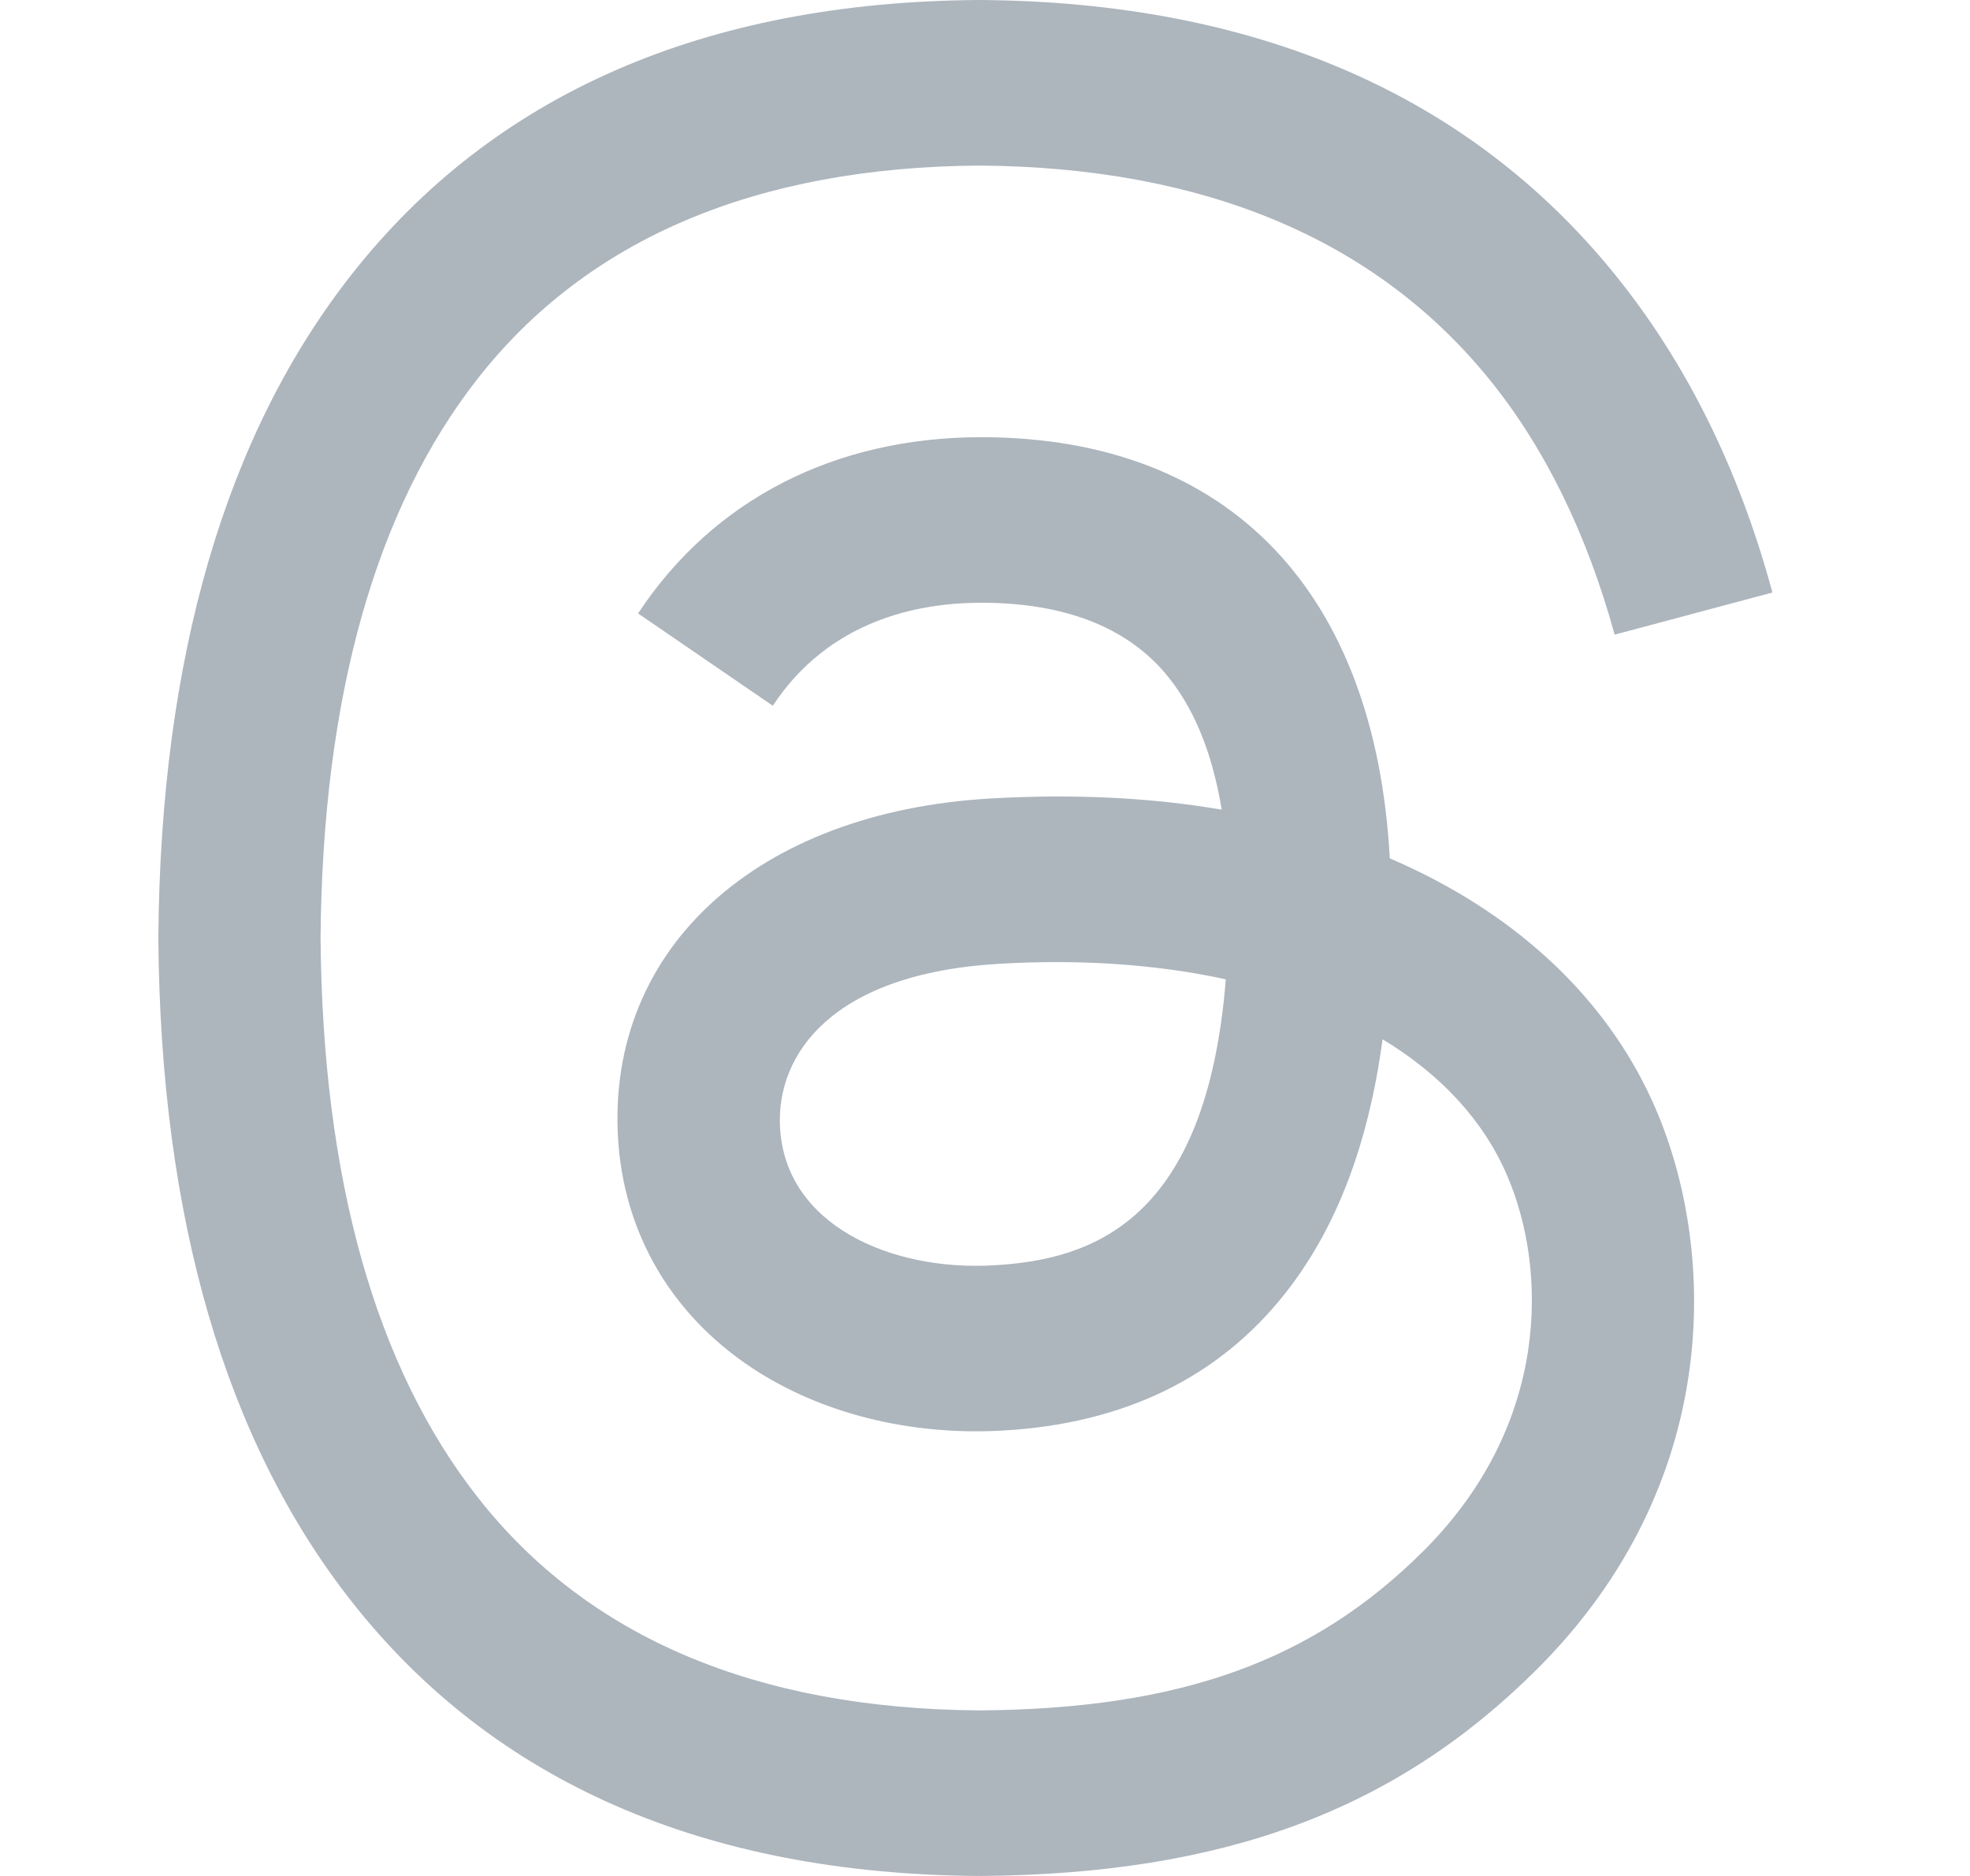 <svg width="21" height="20" viewBox="0 0 21 20" fill="none" xmlns="http://www.w3.org/2000/svg">
<g id="Social">
<path id="Vector" d="M15.077 9.27C14.991 9.228 14.903 9.189 14.815 9.151C14.66 6.306 13.106 4.678 10.496 4.661C10.484 4.661 10.472 4.661 10.461 4.661C8.9 4.661 7.601 5.327 6.802 6.54L8.238 7.524C8.835 6.619 9.771 6.426 10.461 6.426C10.469 6.426 10.477 6.426 10.485 6.426C11.345 6.431 11.993 6.681 12.413 7.168C12.718 7.523 12.922 8.013 13.023 8.632C12.262 8.502 11.438 8.462 10.557 8.513C8.075 8.656 6.48 10.103 6.587 12.114C6.642 13.134 7.15 14.011 8.018 14.585C8.752 15.069 9.698 15.306 10.68 15.252C11.978 15.181 12.996 14.686 13.706 13.781C14.246 13.093 14.587 12.202 14.738 11.08C15.356 11.453 15.814 11.944 16.067 12.535C16.498 13.538 16.523 15.188 15.177 16.532C13.998 17.71 12.581 18.22 10.439 18.235C8.063 18.218 6.266 17.456 5.098 15.97C4.004 14.58 3.438 12.571 3.417 10C3.438 7.429 4.004 5.42 5.098 4.029C6.266 2.544 8.063 1.782 10.439 1.765C12.832 1.782 14.66 2.548 15.873 4.04C16.468 4.772 16.917 5.693 17.212 6.766L18.894 6.317C18.536 4.996 17.972 3.858 17.205 2.914C15.65 1.001 13.375 0.02 10.445 0H10.433C7.508 0.02 5.26 1.004 3.749 2.925C2.404 4.634 1.711 7.012 1.688 9.993L1.688 10L1.688 10.007C1.711 12.988 2.404 15.366 3.749 17.075C5.26 18.996 7.508 19.98 10.433 20H10.445C13.045 19.982 14.877 19.301 16.387 17.793C18.363 15.819 18.303 13.346 17.652 11.827C17.185 10.738 16.294 9.854 15.077 9.27ZM10.588 13.49C9.5 13.552 8.37 13.063 8.315 12.018C8.273 11.243 8.866 10.378 10.654 10.275C10.859 10.263 11.06 10.257 11.257 10.257C11.907 10.257 12.514 10.32 13.067 10.441C12.861 13.014 11.652 13.432 10.588 13.49Z" fill="#ADB5BD"/>
</g>
</svg>
